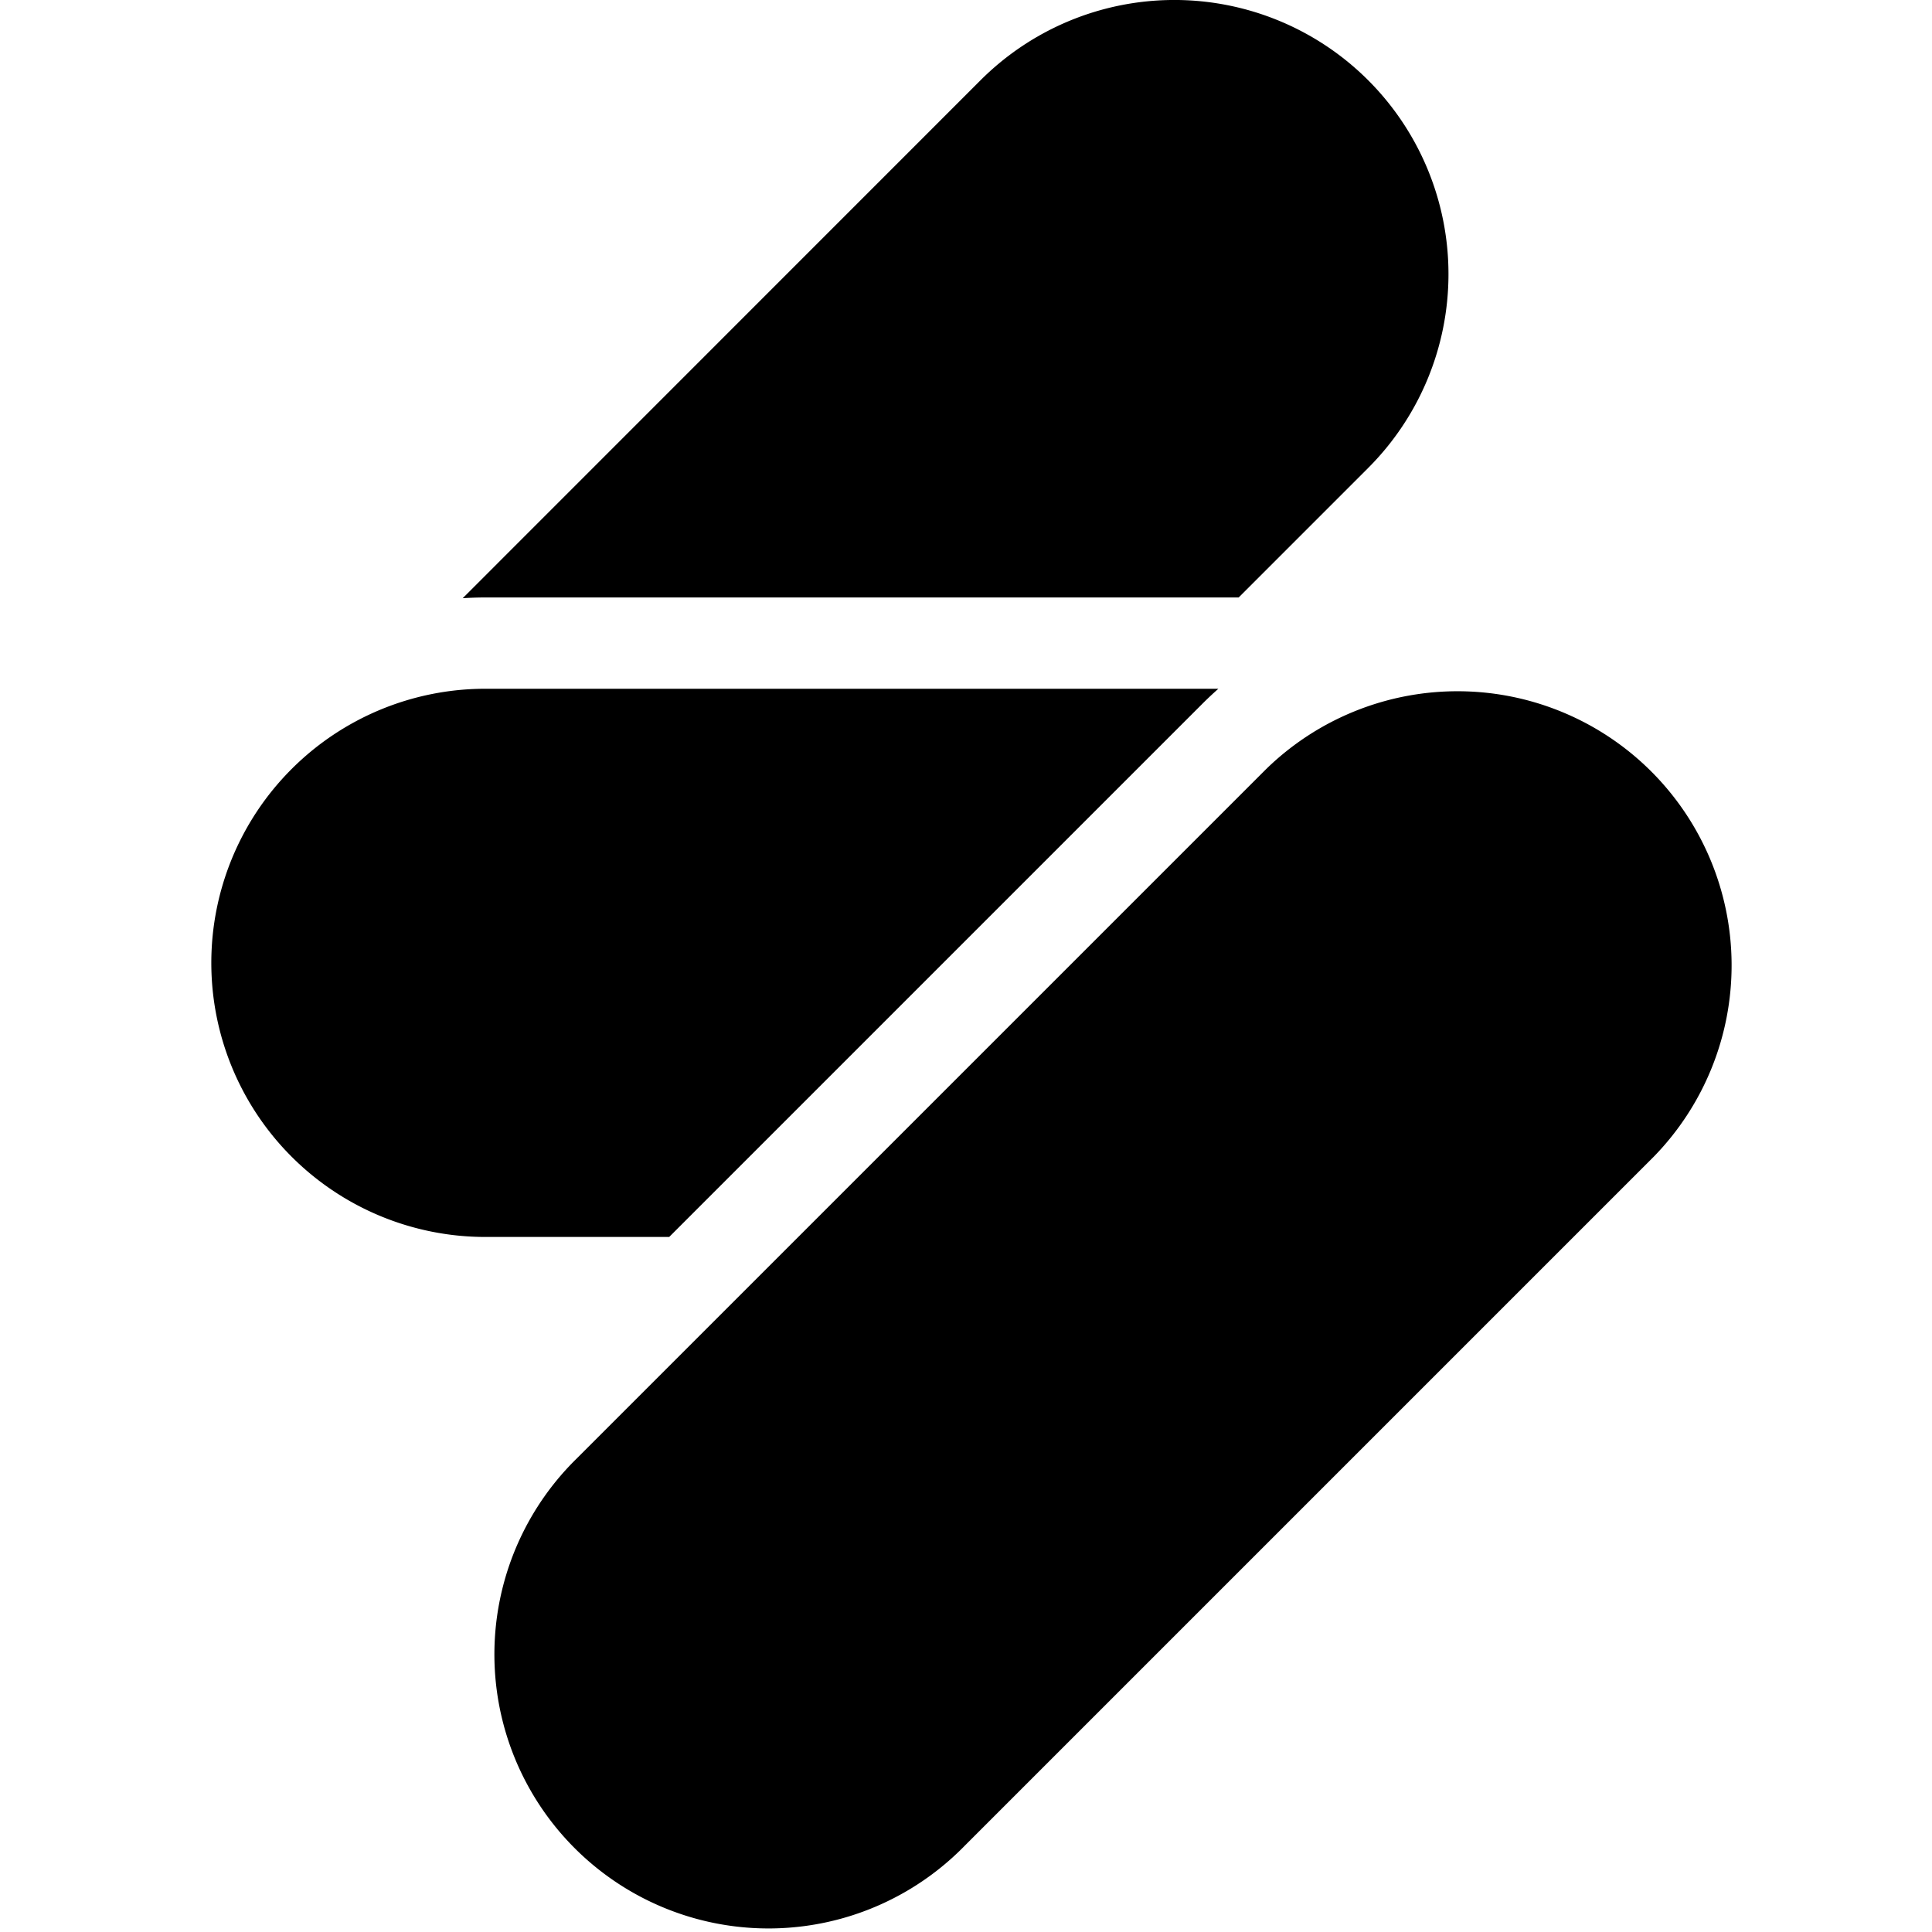 <svg xmlns="http://www.w3.org/2000/svg" fill="currentColor" class="vi" viewBox="0 0 16 16"><path d="m10.258 4.948 1.073-1.073A2.27 2.27 0 1 0 8.12.665L3.832 4.954a3 3 0 0 1 .188-.006zm3.438 4.631L7.99 15.285a2.27 2.27 0 1 1-3.21-3.21l5.706-5.706a2.27 2.27 0 0 1 3.21 3.21M9.952 5.834l-4.41 4.41H4.02a2.27 2.27 0 1 1 0-4.54h6.07a3 3 0 0 0-.138.13"/></svg>